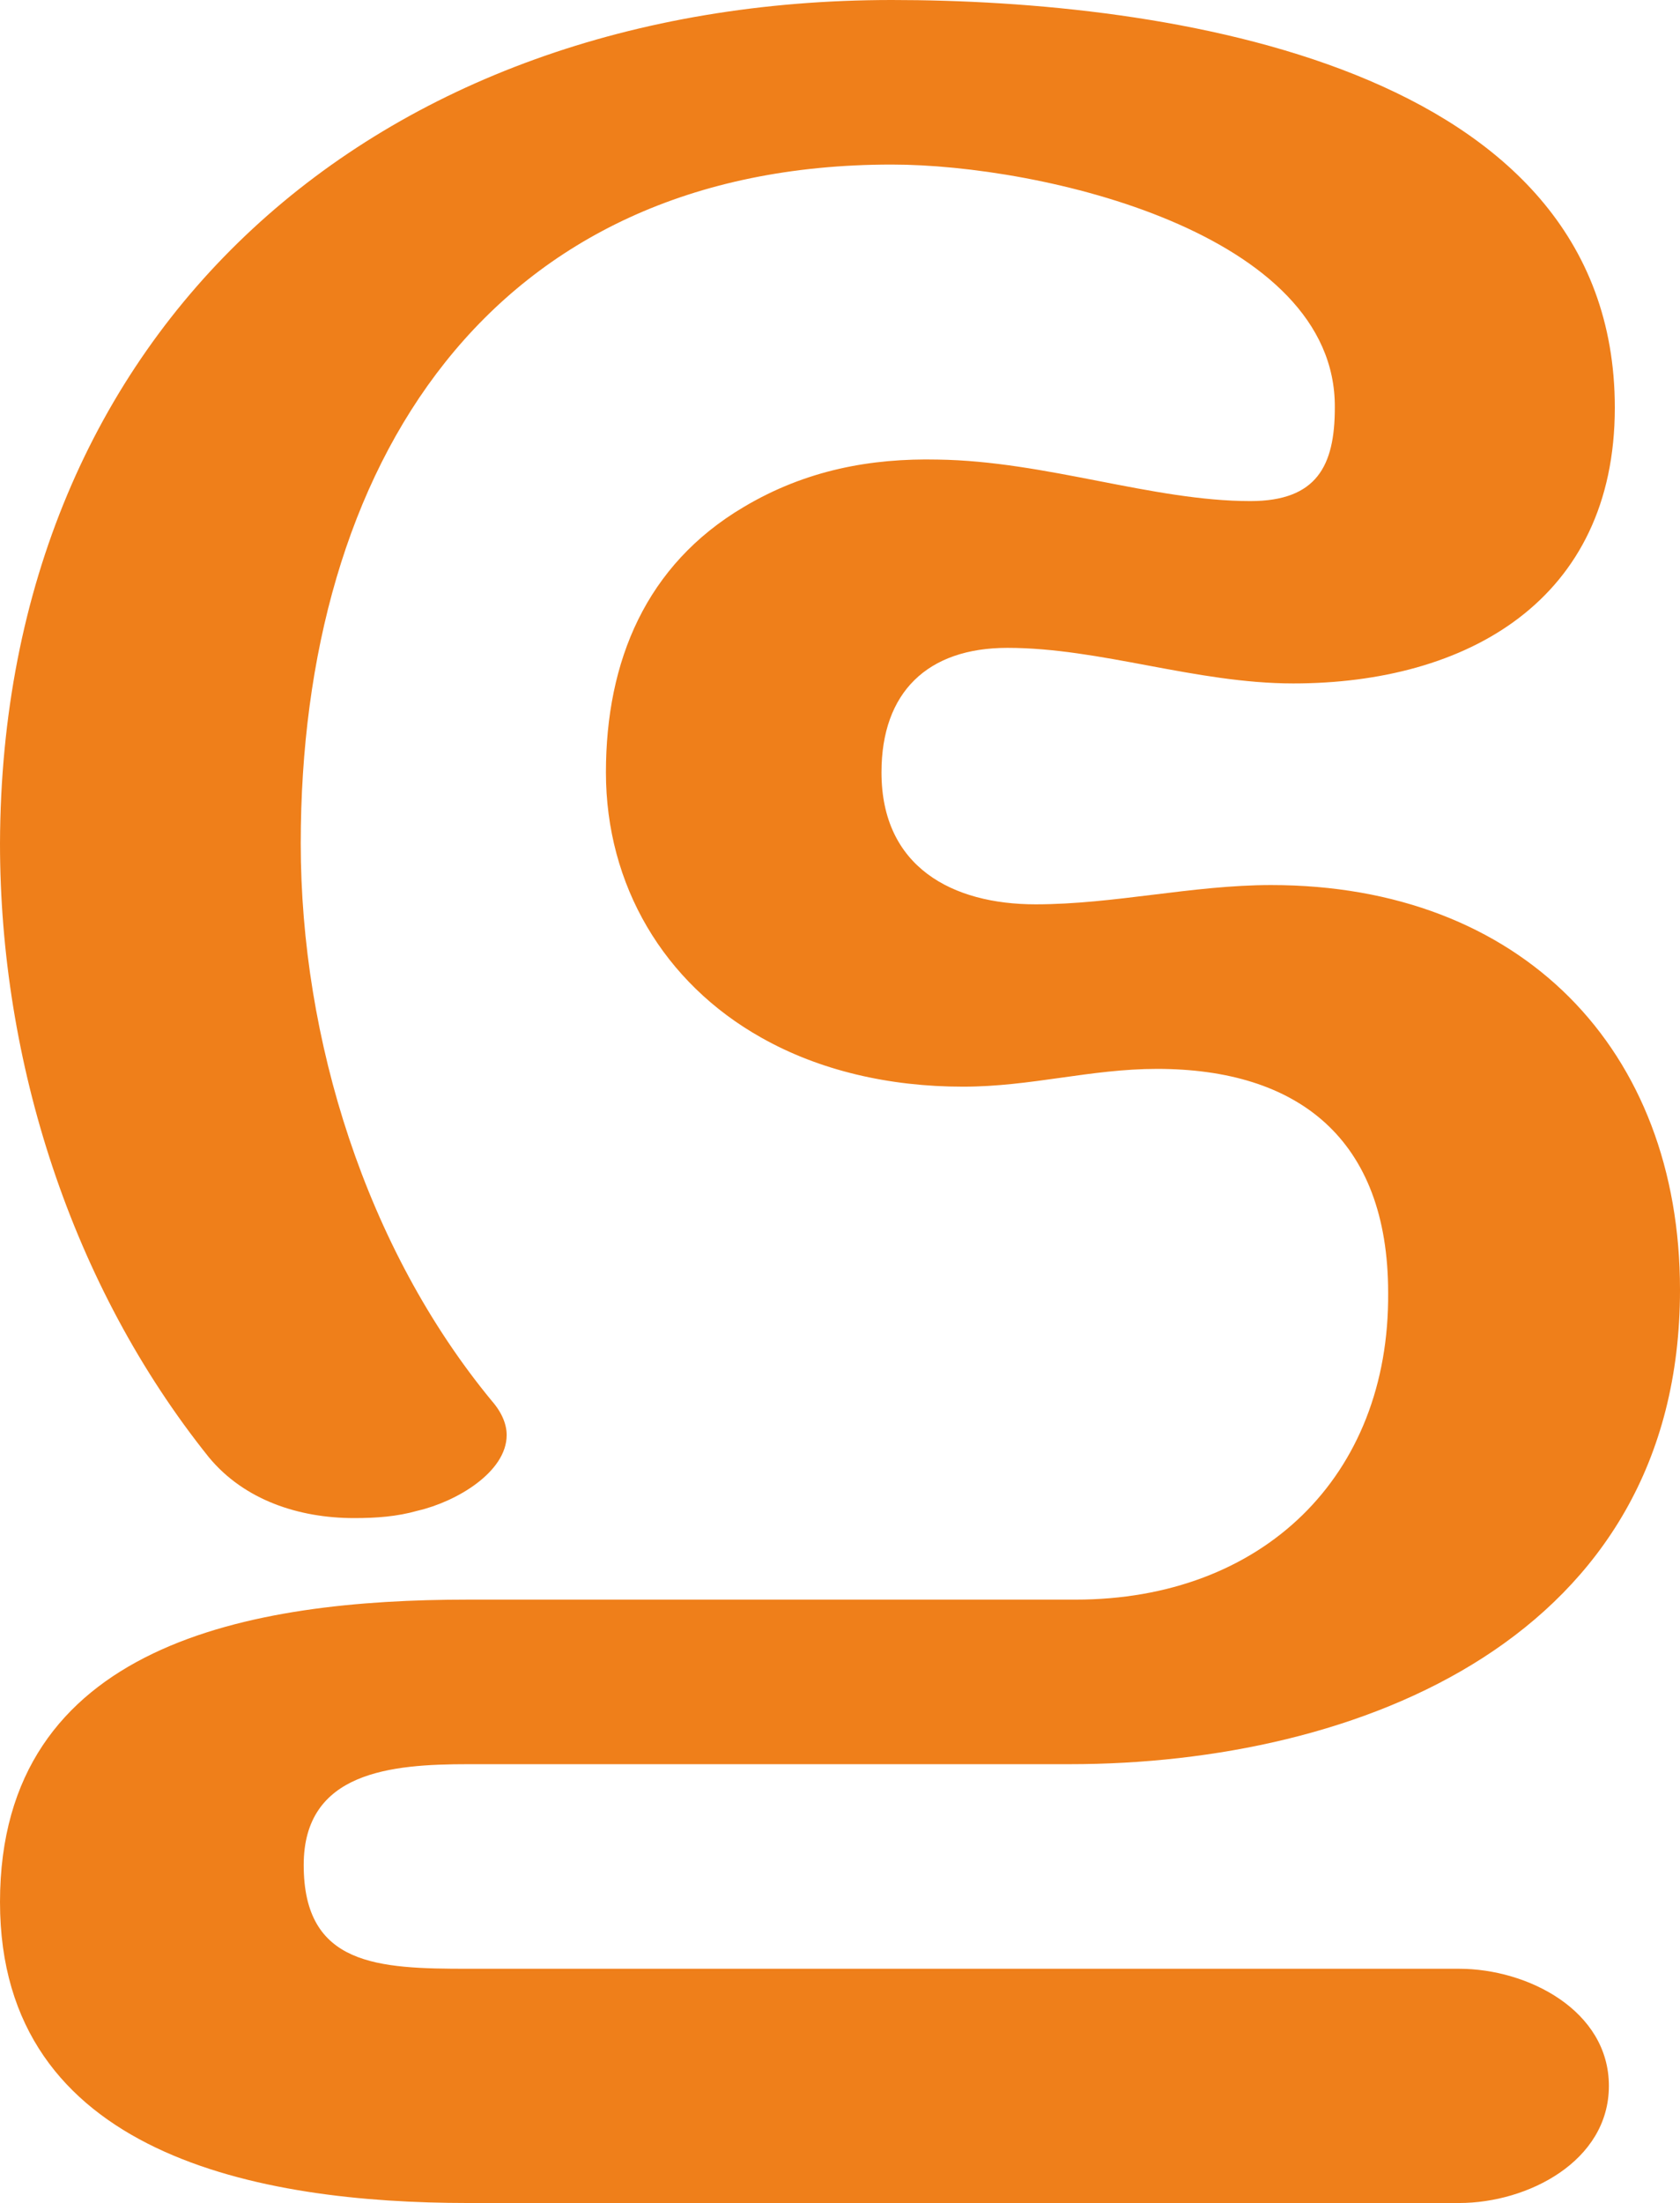 <?xml version="1.0" encoding="UTF-8"?>
<!DOCTYPE svg PUBLIC "-//W3C//DTD SVG 1.1//EN" "http://www.w3.org/Graphics/SVG/1.1/DTD/svg11.dtd">
<!-- Creator: CorelDRAW X8 -->
<svg xmlns="http://www.w3.org/2000/svg" xml:space="preserve" width="1134px" height="1486px" version="1.1" style="shape-rendering:geometricPrecision; text-rendering:geometricPrecision; image-rendering:optimizeQuality; fill-rule:evenodd; clip-rule:evenodd"
viewBox="0 0 1134 1486"
 xmlns:xlink="http://www.w3.org/1999/xlink">
 <defs>
  <style type="text/css">
   <![CDATA[
    .fil0 {fill:#EF7F1A;fill-rule:nonzero}
   ]]>
  </style>
 </defs>
 <g id="Layer_x0020_1">
  <path class="fil0" d="M985 1486c46,0 101,-28 101,-79 0,-51 -55,-79 -101,-79l-669 0c-61,0 -111,-2 -111,-70 0,-63 59,-68 111,-68l406 0c195,0 412,-85 412,-320 0,-162 -107,-273 -276,-273 -53,0 -106,13 -159,13 -56,0 -104,-25 -104,-89 0,-54 31,-84 85,-84 63,0 127,24 193,24 117,0 217,-56 217,-186 0,-232 -304,-275 -488,-275 -349,0 -601,222 -602,569 0,147 48,298 141,414 24,29 61,41 98,41 15,0 29,-1 43,-5 26,-6 60,-26 60,-51 0,-7 -3,-15 -10,-23 -85,-103 -129,-244 -129,-376 0,-255 127,-458 399,-458 101,0 300,46 299,164 0,39 -12,63 -57,63 -66,0 -138,-27 -211,-28 -45,-1 -89,7 -131,32 -66,39 -93,104 -93,179 0,76 39,142 105,179 39,22 86,33 136,33 46,0 86,-12 131,-12 95,0 156,47 156,151 1,124 -85,207 -211,207l-410 0c-146,0 -316,29 -316,204 0,171 175,203 316,203l669 0z"/>
 </g>
</svg>
